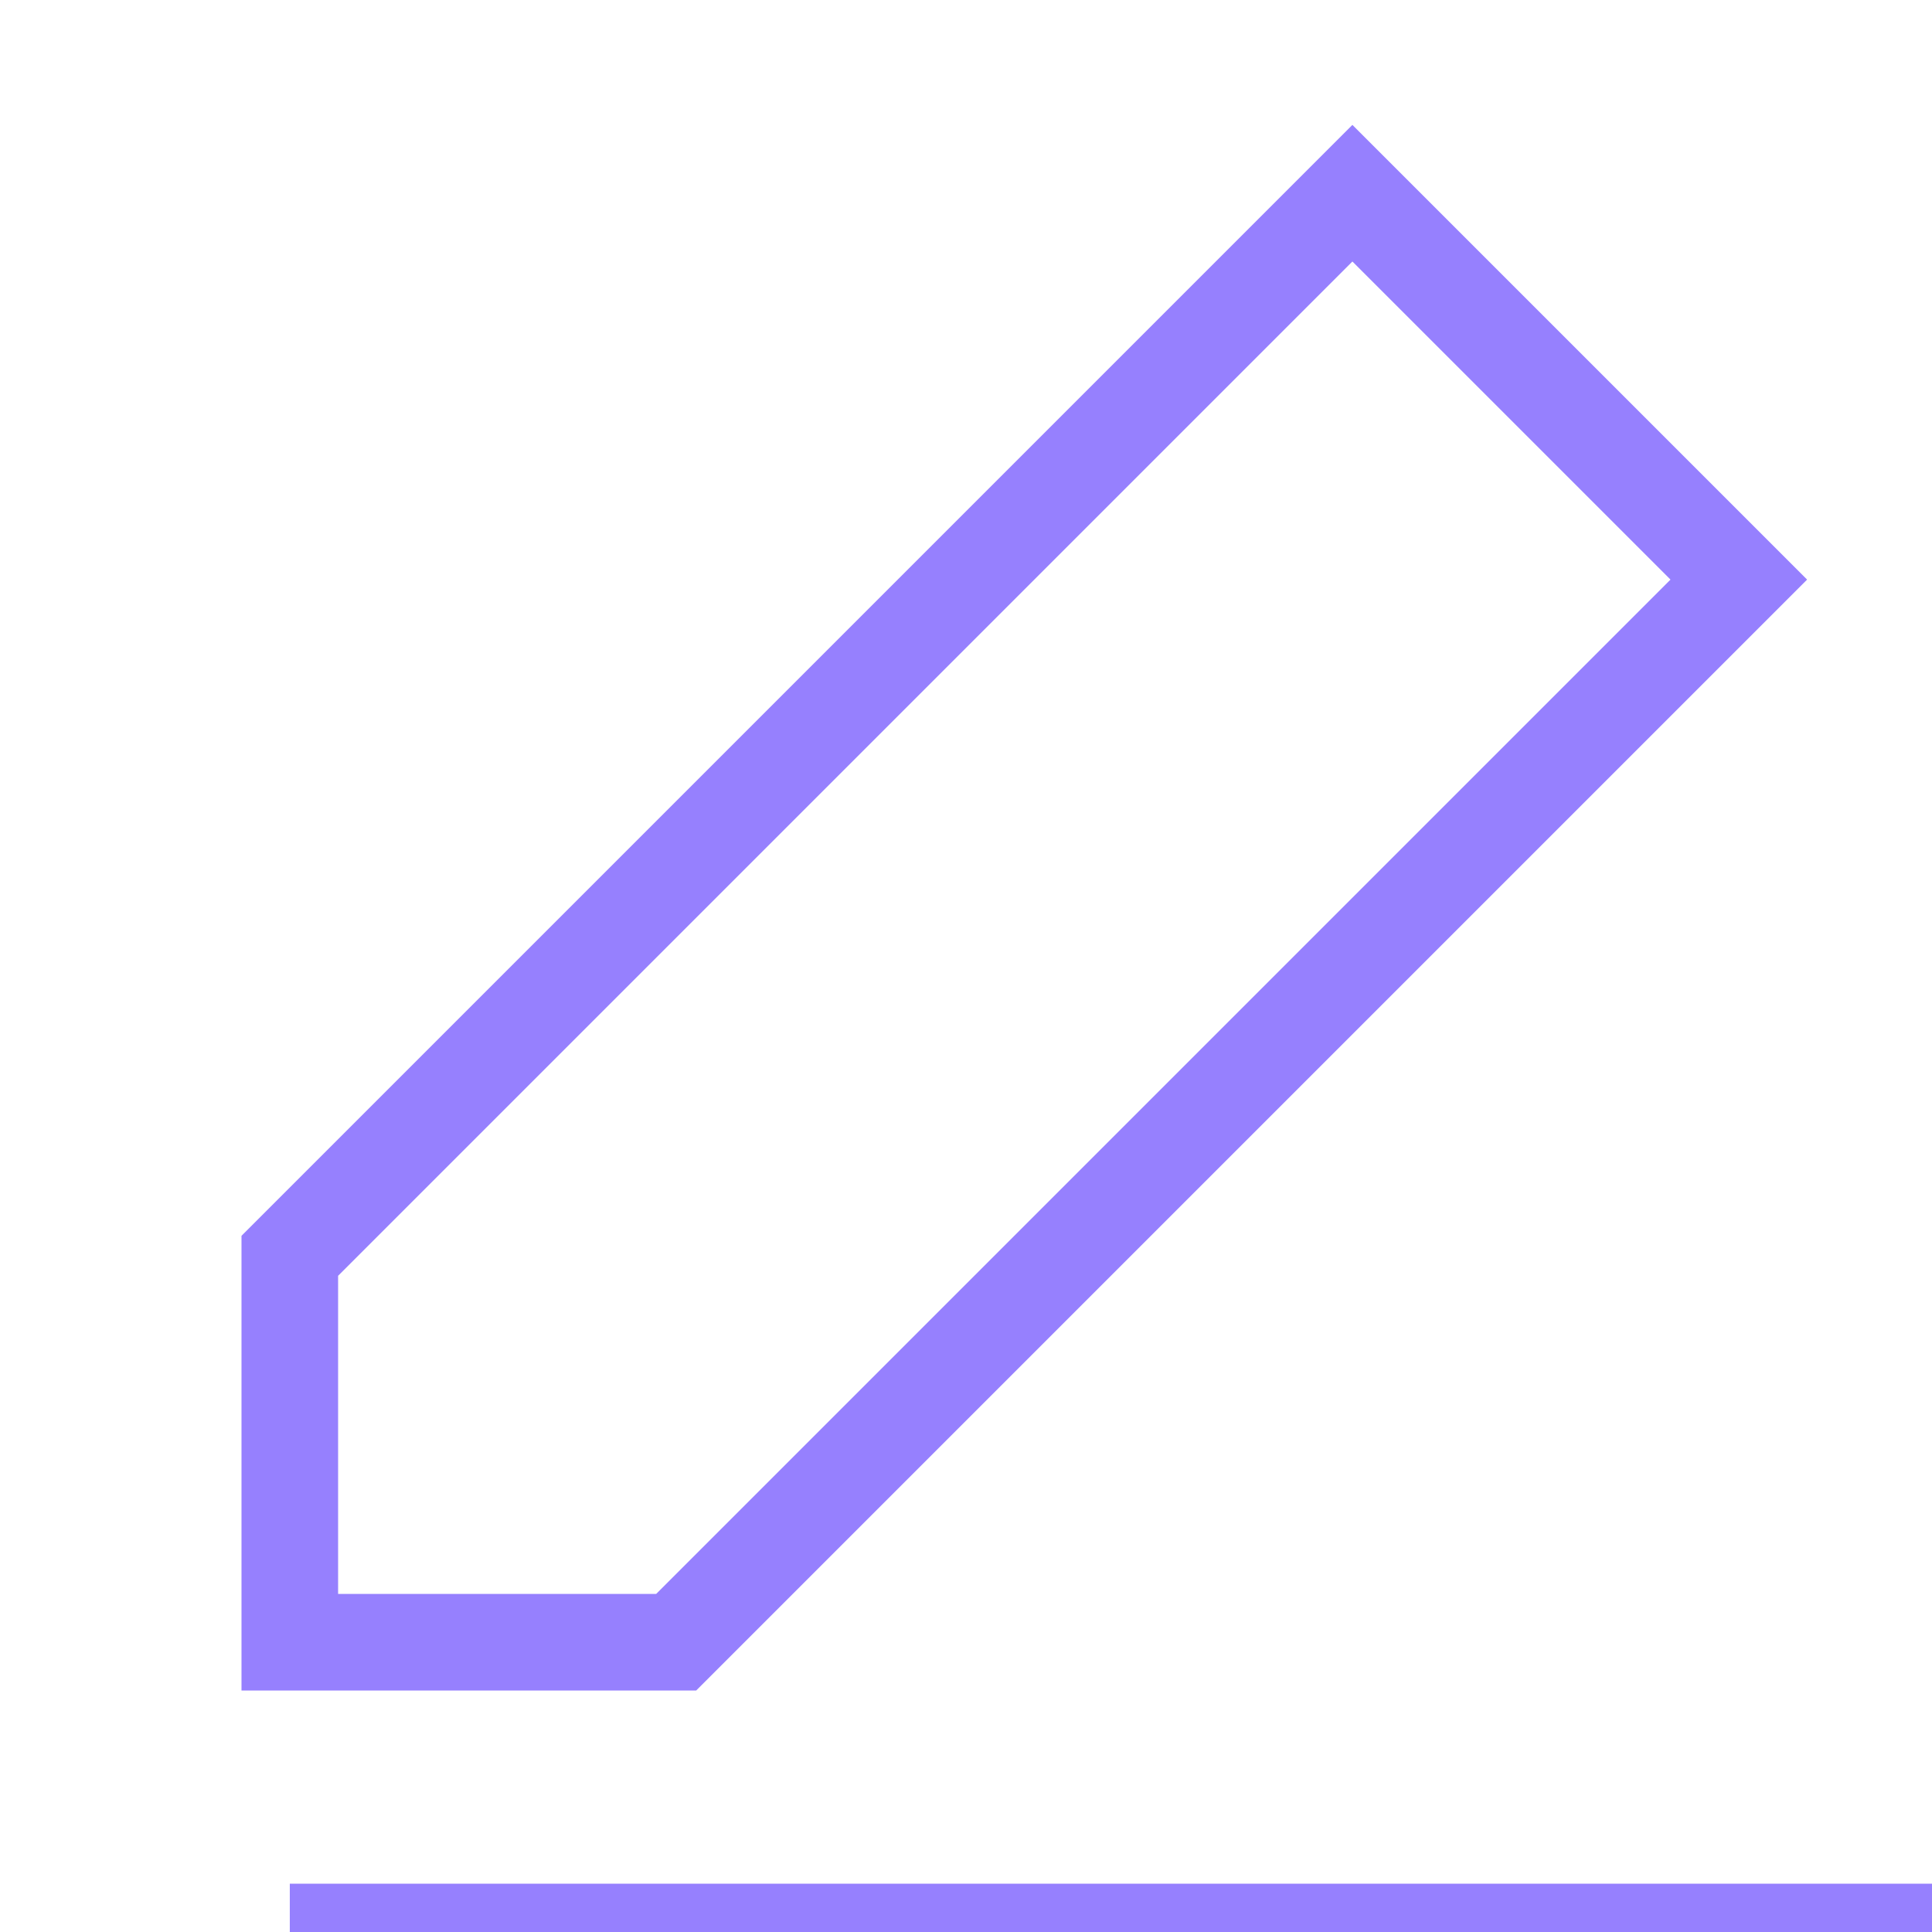 <svg xmlns="http://www.w3.org/2000/svg" width="20" height="20" viewBox="0 0 20 20" fill="none" stroke="#9680fe" strokeWidth="1" strokeLinecap="round" strokeLinejoin="round">
  <polygon points="14 2 18 6 7 17 3 17 3 13 14 2"></polygon>
  <line x1="3" y1="20" x2="20" y2="20"></line>
</svg>